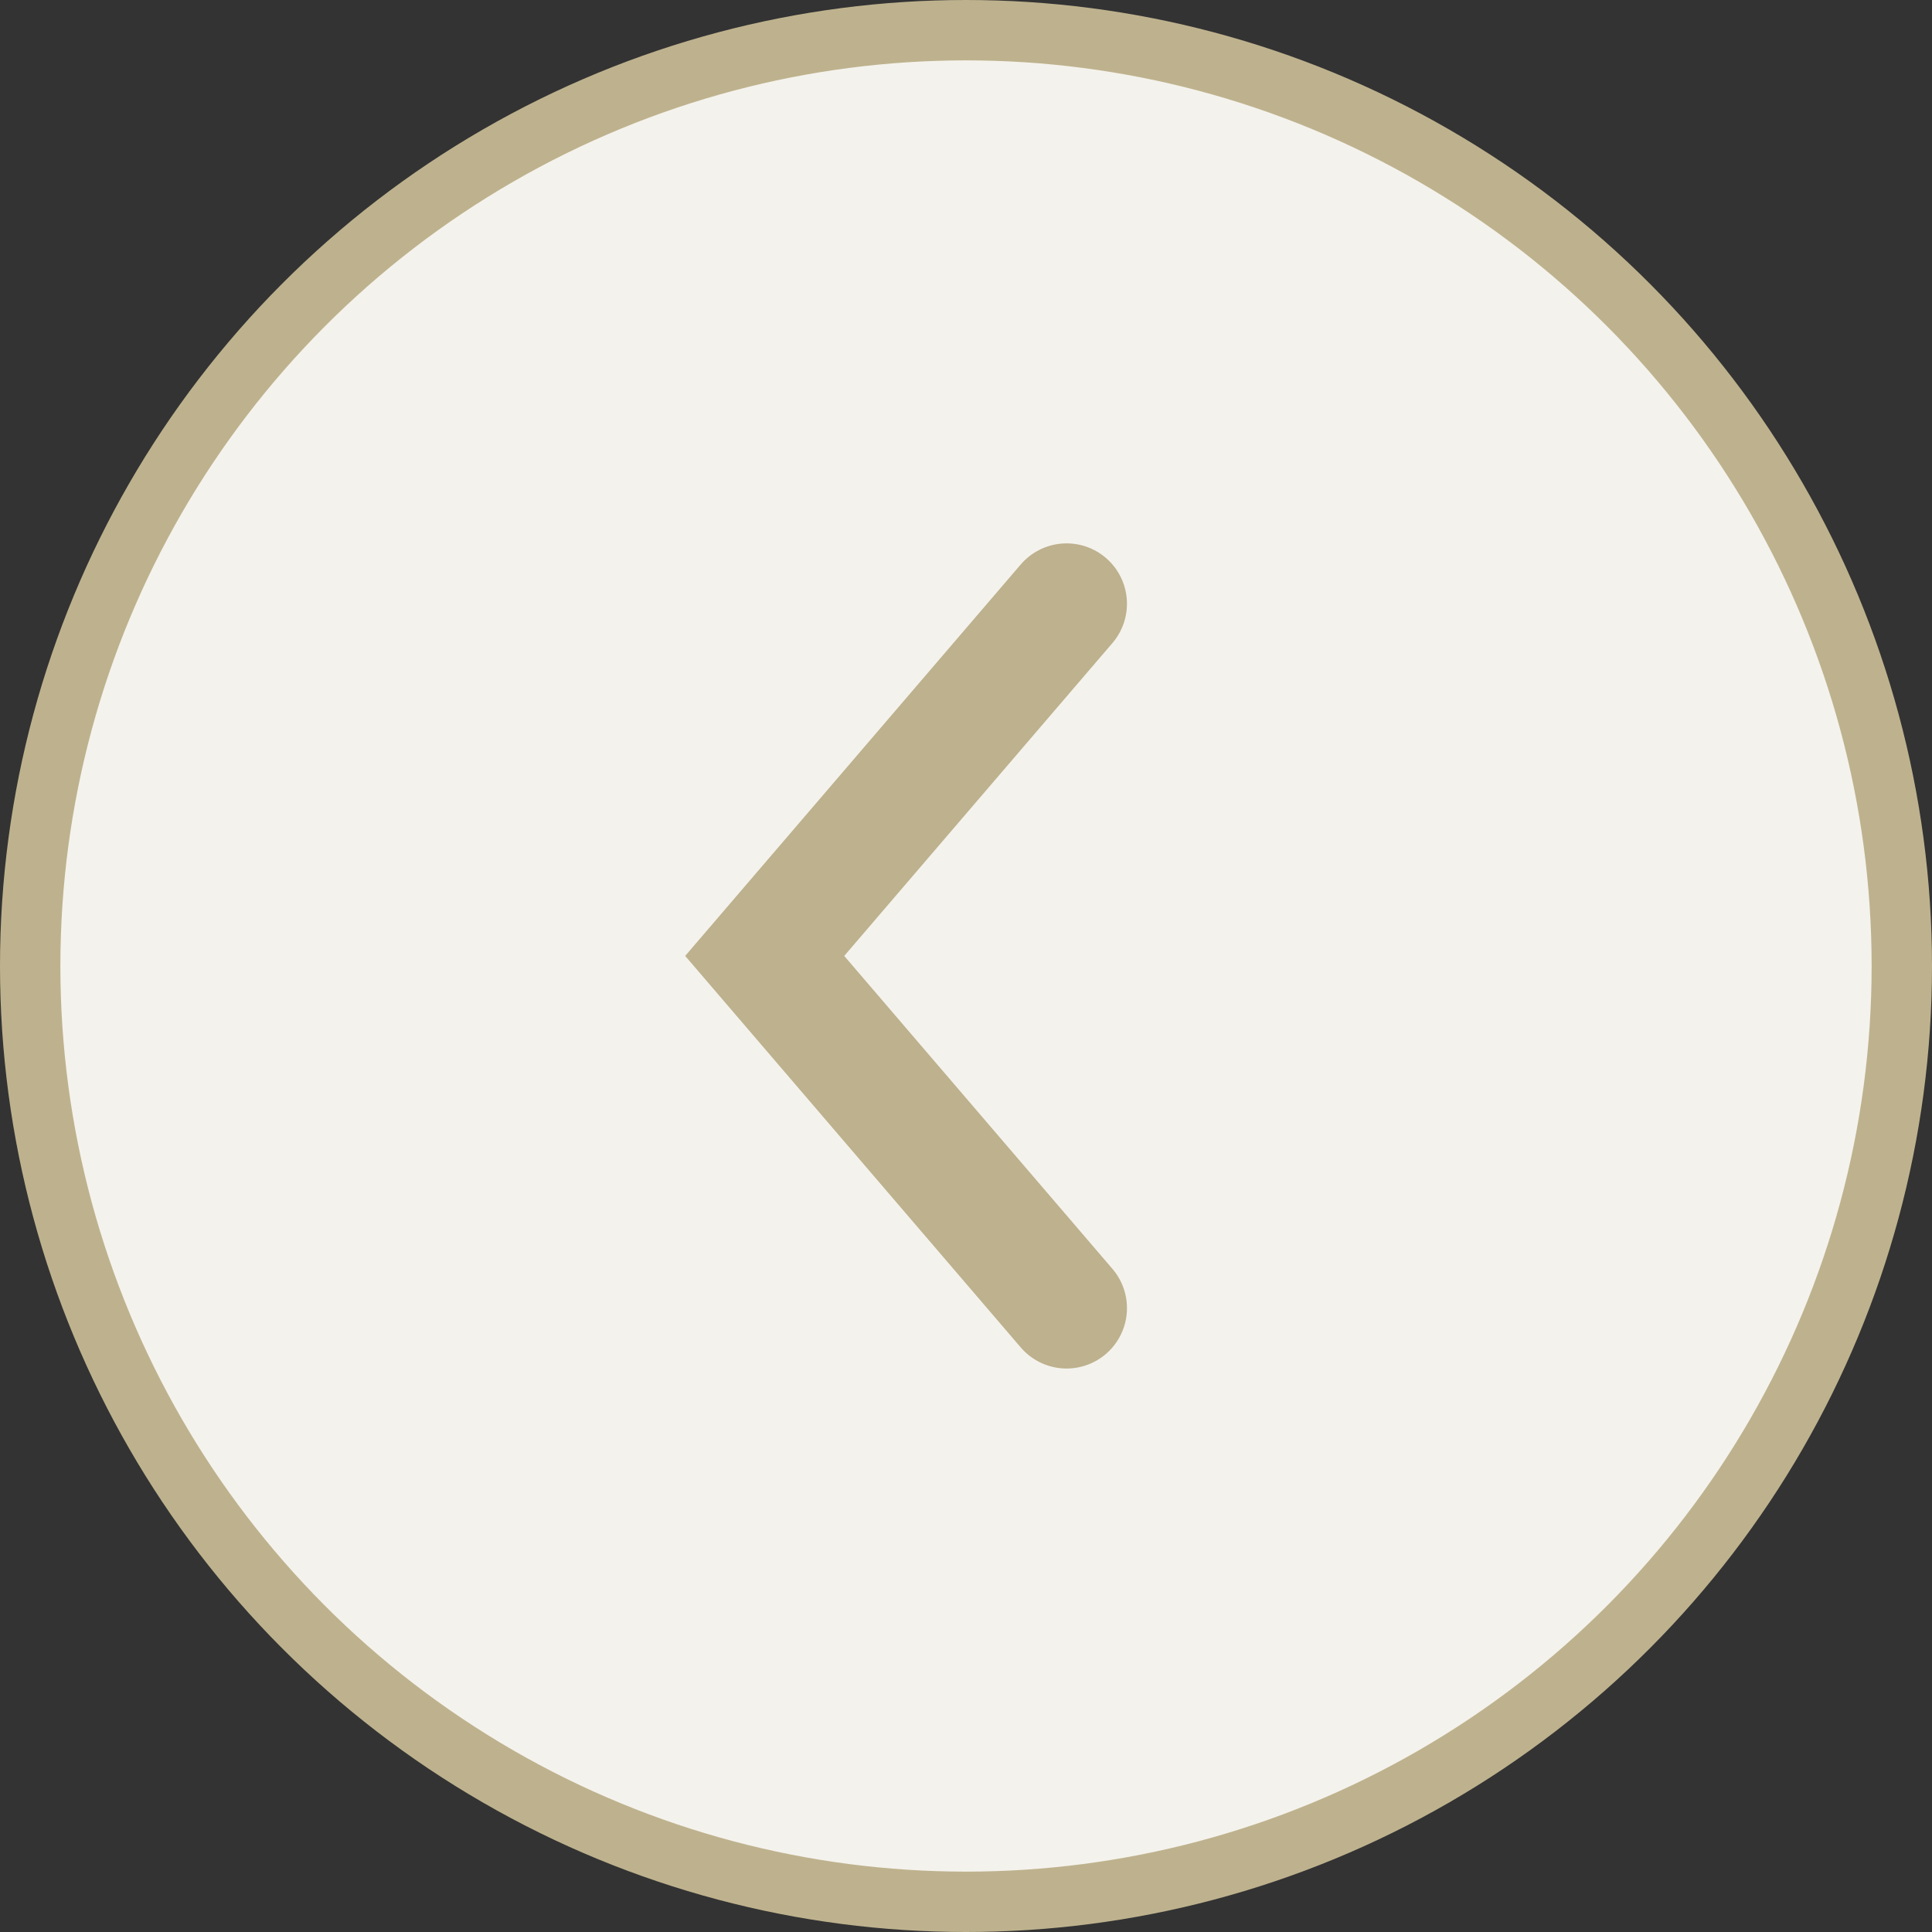 <svg width="32" height="32" viewBox="0 0 32 32" fill="none" xmlns="http://www.w3.org/2000/svg">
<rect x="0" y="0" width="32" height="32" fill="#333333" stroke="none"/>
<circle cx="16" cy="16" r="15.5" fill="#F4F2EC" stroke="#BEB28E"/>
<path d="M17.666 10L12.666 15.833L17.666 21.667" stroke="#BDB18E" stroke-width="2" stroke-linecap="round"/>
</svg>
